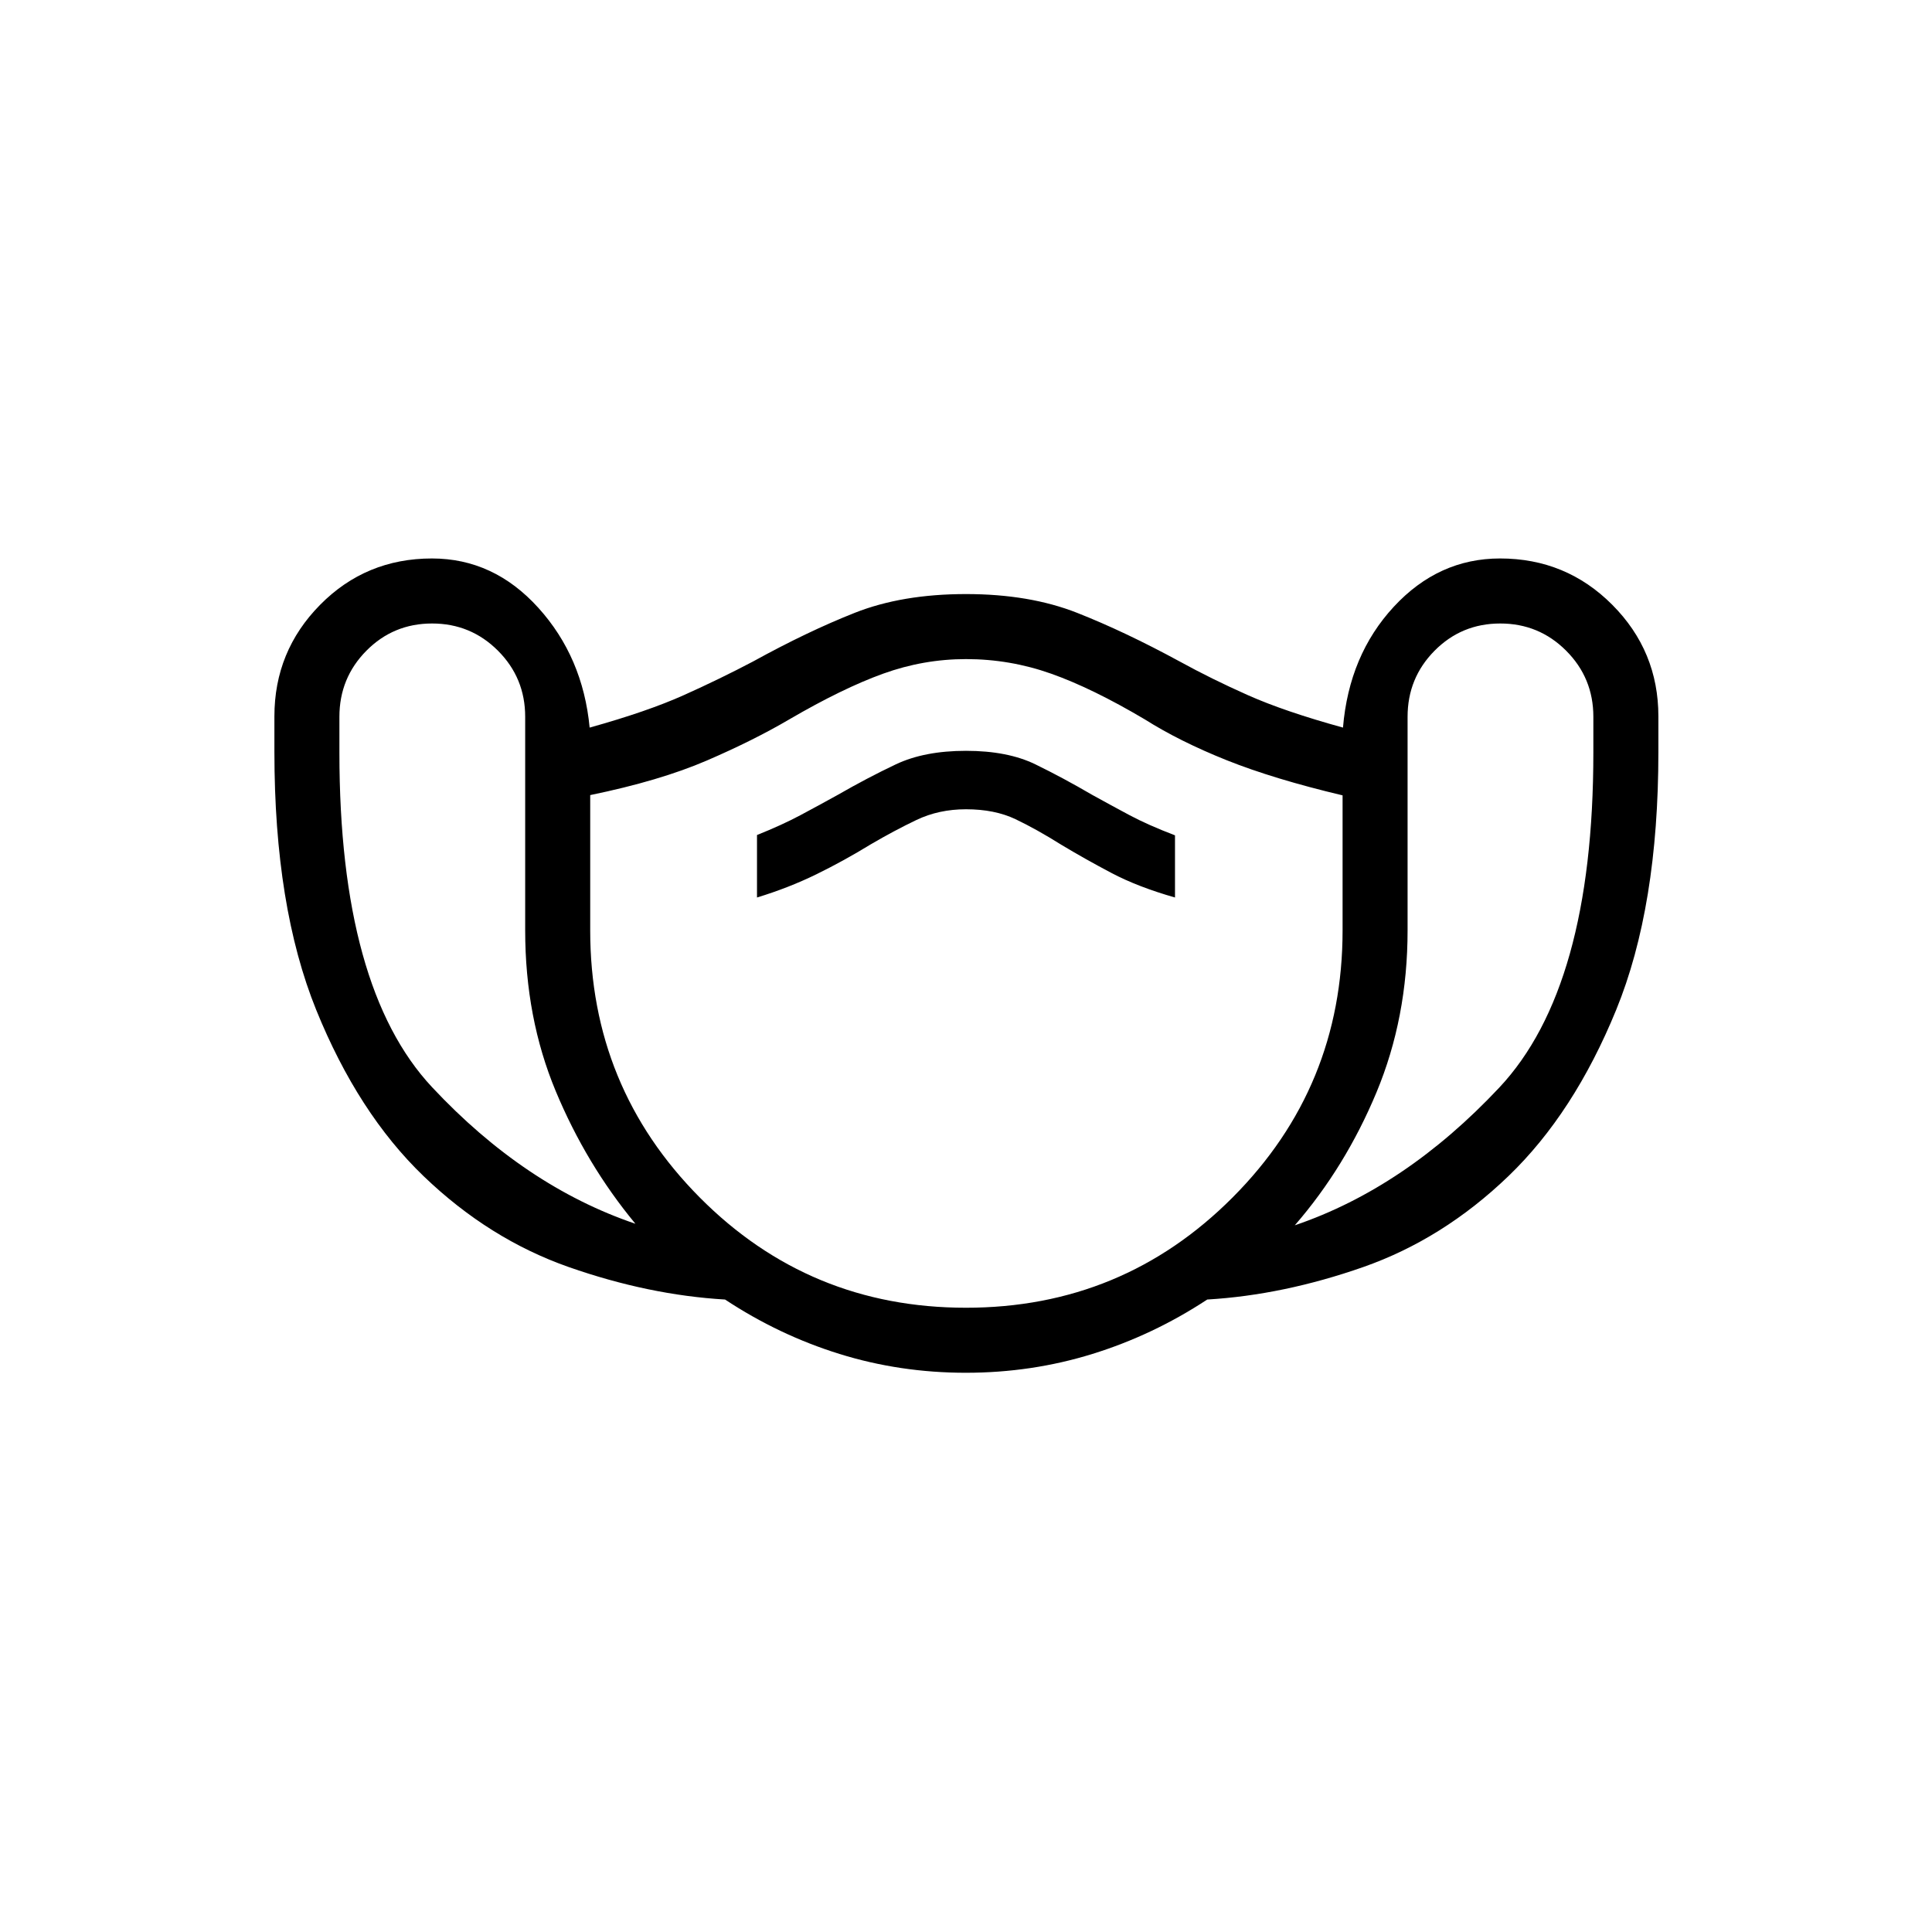 <svg xmlns="http://www.w3.org/2000/svg" height="24" viewBox="0 -960 960 960" width="24"><path d="M479.92-277.88q-32.7 0-62.78-9.35-30.07-9.35-56.86-27.04-37.93-2.23-77.59-16.11-39.65-13.89-72.21-45.2-32.56-31.3-53.35-82.59-20.78-51.29-20.78-128.17v-17.7q0-32.44 22.73-55.45 22.73-23.01 55.57-23.01 30.66 0 52.83 24.5 22.17 24.5 25.51 59.54 28.7-8 46.82-16.14 18.11-8.13 34.38-16.71 27-14.88 50.56-24.19 23.55-9.31 55.26-9.31 31.53 0 55.16 9.31 23.64 9.31 51.02 24.19 15.77 8.68 33.94 16.76 18.18 8.09 47.19 16.09 3.03-36.04 25.24-60.04 22.22-24 52.82-24 32.81 0 55.74 23.01 22.92 23.01 22.92 55.45v17.7q0 76.88-20.98 128.17-20.98 51.29-53.54 82.59-32.56 31.31-72.21 45.2-39.66 13.88-77.44 16.11-26.88 17.69-57.07 27.04-30.18 9.35-62.88 9.35Zm-164.19-74.04q-24.46-29.54-39.61-65.95-15.16-36.4-15.16-79.82v-106.16q0-19.27-13.51-32.81-13.51-13.53-32.75-13.53-19.24 0-32.64 13.53-13.41 13.54-13.41 32.81V-586q0 117 46.04 166.21 46.04 49.21 101.04 67.87Zm164.24 41.73q77.88 0 132.51-54.81 54.64-54.81 54.64-132.69v-67.1q-34.24-8.13-57.58-17.46-23.34-9.33-40.69-20.29-26.08-15.46-46.54-22.71T480-632.5q-21.08 0-41.19 7.25t-46.62 22.71q-17.81 10.46-41.06 20.48-23.25 10.02-57.86 17.14v67.23q0 77.88 54.41 132.69 54.42 54.81 132.29 54.81ZM376.15-514.04q15.85-4.84 29.54-11.55 13.69-6.71 26.93-14.83 11.69-6.85 22.8-12.16 11.12-5.3 24.58-5.3 14.23 0 24.58 4.92 10.34 4.92 22.8 12.73 11.7 7.04 24.89 14 13.19 6.96 31.58 12.19v-30.88q-13.47-5.16-22.54-10-9.08-4.85-18.54-10.08-14.46-8.46-28.27-15.19-13.81-6.73-34.5-6.73-20.69 0-34.88 6.73-14.2 6.73-28.89 15.19-9.46 5.23-18.54 10.08-9.07 4.84-21.54 9.84v31.04Zm267.23 162.89Q698.27-369.81 745-419.6q46.73-49.78 46.73-166.46v-17.79q0-19.27-13.51-32.81-13.51-13.53-32.75-13.53-19.24 0-32.64 13.53-13.41 13.54-13.41 32.81v106.16q0 43.42-15.48 80.54-15.48 37.11-40.56 66ZM480-471.54Z"/></svg>